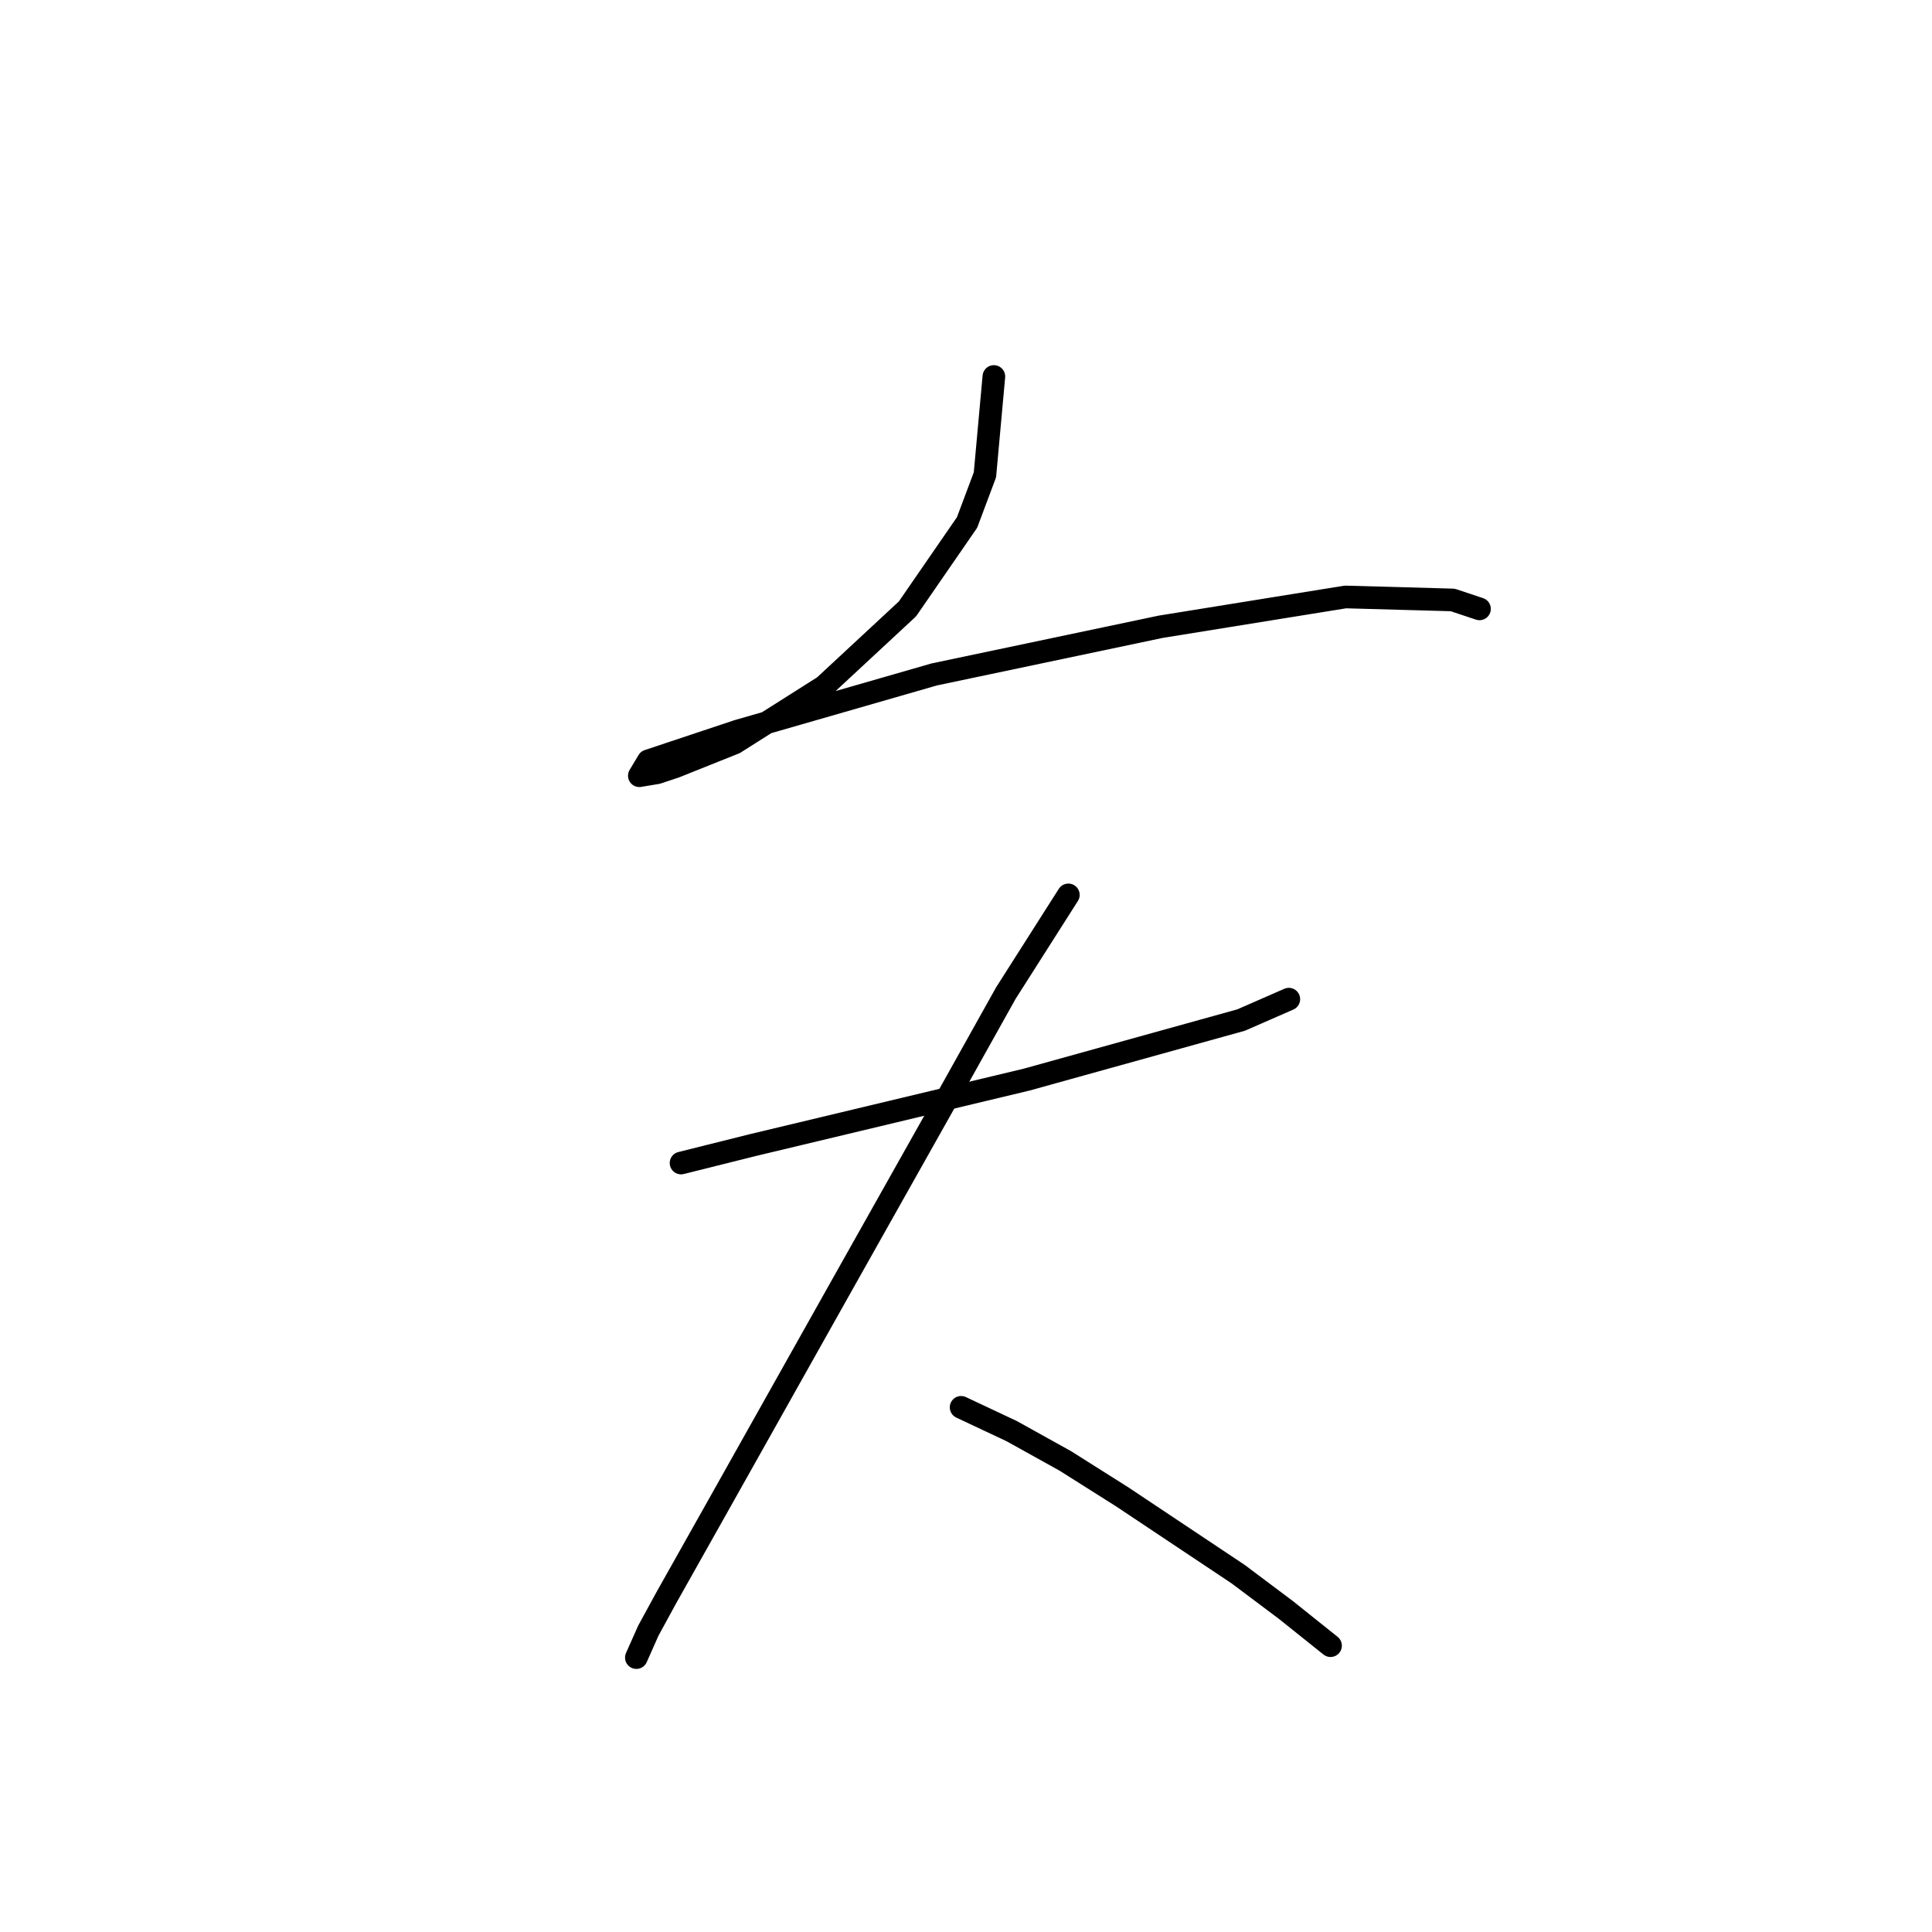 <?xml version="1.0" standalone="no"?>
    <svg width="256" height="256" xmlns="http://www.w3.org/2000/svg" version="1.1">
    <polyline stroke="black" stroke-width="3" stroke-linecap="round" fill="transparent" stroke-linejoin="round" points="131.693 49.888 130.509 62.915 128.14 69.232 120.245 80.68 109.191 90.944 97.348 98.445 89.453 101.603 87.084 102.393 84.715 102.787 85.9 100.813 97.743 96.866 123.798 89.365 153.801 83.049 178.276 79.101 192.488 79.496 196.041 80.68 196.041 80.68 " />
        <polyline stroke="black" stroke-width="3" stroke-linecap="round" fill="transparent" stroke-linejoin="round" points="90.242 154.108 99.717 151.739 136.036 143.054 164.459 135.159 170.776 132.395 170.776 132.395 " />
        <polyline stroke="black" stroke-width="3" stroke-linecap="round" fill="transparent" stroke-linejoin="round" points="141.563 118.578 133.272 131.606 125.772 145.028 111.56 170.293 95.374 199.112 88.268 211.745 85.9 216.087 84.321 219.64 84.321 219.64 " />
        <polyline stroke="black" stroke-width="3" stroke-linecap="round" fill="transparent" stroke-linejoin="round" points="127.351 186.479 134.062 189.637 141.168 193.585 148.669 198.322 164.065 208.586 170.381 213.324 176.303 218.061 176.303 218.061 " />
        </svg>